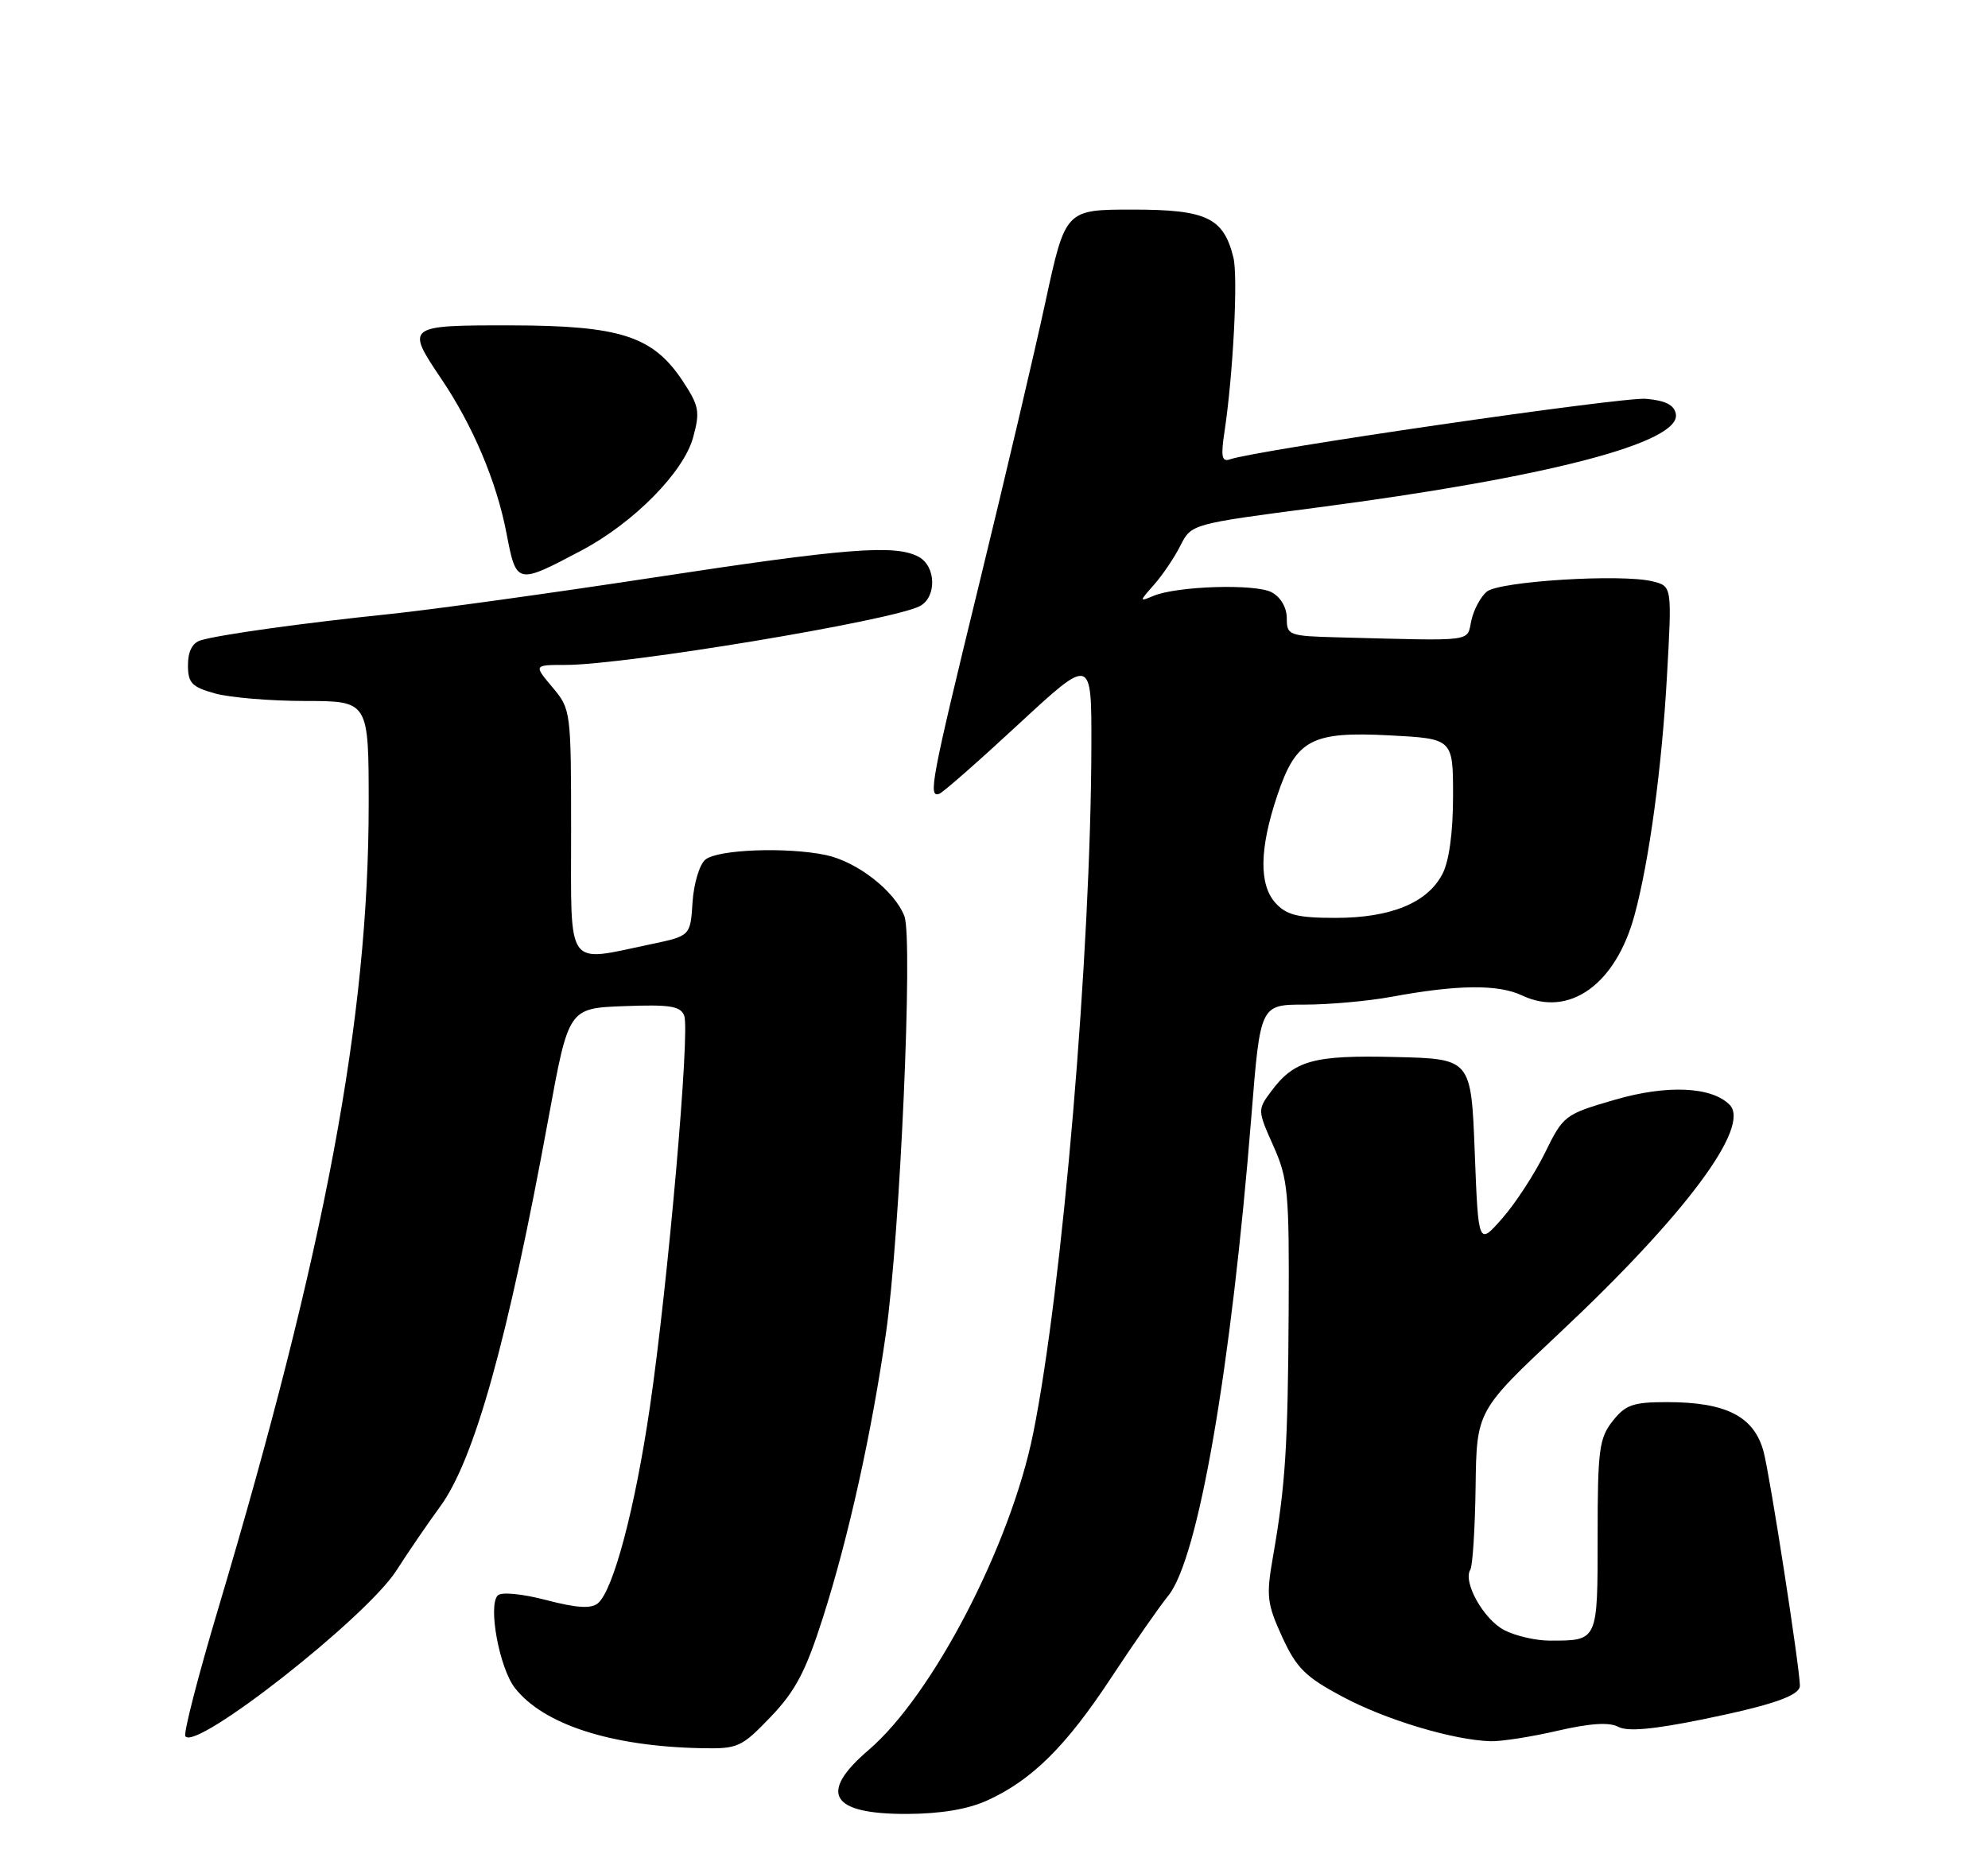 <?xml version="1.0" encoding="UTF-8" standalone="no"?>
<!DOCTYPE svg PUBLIC "-//W3C//DTD SVG 1.1//EN" "http://www.w3.org/Graphics/SVG/1.1/DTD/svg11.dtd" >
<svg xmlns="http://www.w3.org/2000/svg" xmlns:xlink="http://www.w3.org/1999/xlink" version="1.1" viewBox="0 0 275 256">
 <g >
 <path fill="currentColor"
d=" M 136.57 249.11 C 142.74 246.30 147.45 241.64 153.71 232.13 C 156.83 227.39 160.39 222.28 161.61 220.78 C 165.76 215.68 170.31 189.36 173.12 154.25 C 174.34 139.00 174.34 139.00 180.49 139.00 C 183.87 139.00 189.27 138.51 192.49 137.92 C 201.62 136.23 207.23 136.17 210.54 137.73 C 217.07 140.82 223.51 136.22 226.11 126.60 C 228.14 119.12 229.89 106.16 230.59 93.56 C 231.29 81.11 231.29 81.11 228.61 80.44 C 224.35 79.37 207.40 80.42 205.67 81.86 C 204.82 82.56 203.86 84.36 203.53 85.86 C 202.87 88.86 204.27 88.68 185.25 88.19 C 178.26 88.01 178.00 87.91 178.00 85.54 C 178.00 84.06 177.16 82.62 175.91 81.95 C 173.65 80.74 162.74 81.08 159.50 82.47 C 157.58 83.28 157.59 83.22 159.63 80.91 C 160.81 79.58 162.45 77.15 163.28 75.50 C 164.80 72.50 164.80 72.50 182.15 70.23 C 214.06 66.06 232.57 61.24 231.82 57.27 C 231.58 56.02 230.37 55.41 227.66 55.18 C 224.33 54.91 173.85 62.26 170.12 63.56 C 169.02 63.94 168.86 63.16 169.38 59.77 C 170.59 51.73 171.28 38.25 170.61 35.60 C 169.24 30.11 166.89 29.00 156.69 29.00 C 147.38 29.00 147.38 29.00 144.62 41.75 C 143.11 48.76 138.97 66.37 135.43 80.87 C 128.79 108.10 128.36 110.40 129.93 109.83 C 130.45 109.65 135.40 105.30 140.93 100.17 C 151.00 90.85 151.00 90.85 150.97 103.17 C 150.91 131.74 146.97 178.27 142.92 198.33 C 139.79 213.82 129.01 234.55 120.16 242.13 C 113.16 248.12 114.89 251.01 125.45 250.98 C 130.13 250.96 133.87 250.34 136.57 249.11 Z  M 106.61 237.55 C 110.04 233.96 111.45 231.28 113.84 223.80 C 117.37 212.75 120.58 198.26 122.55 184.50 C 124.50 170.96 126.31 129.95 125.11 126.78 C 123.77 123.27 118.56 119.21 114.22 118.30 C 108.79 117.17 99.27 117.53 97.57 118.94 C 96.76 119.61 95.97 122.26 95.80 124.83 C 95.50 129.50 95.50 129.50 90.00 130.65 C 78.17 133.14 79.00 134.31 79.00 115.08 C 79.00 98.33 78.97 98.12 76.41 95.08 C 73.82 92.00 73.82 92.00 78.27 92.00 C 86.51 92.00 123.47 85.86 127.25 83.86 C 129.60 82.61 129.49 78.33 127.07 77.04 C 123.83 75.30 117.14 75.83 90.27 79.93 C 76.10 82.09 59.78 84.35 54.00 84.95 C 41.91 86.20 30.29 87.82 27.75 88.60 C 26.61 88.95 26.00 90.14 26.00 92.02 C 26.00 94.50 26.52 95.05 29.75 95.95 C 31.81 96.52 37.44 96.99 42.25 96.99 C 51.00 97.00 51.00 97.00 51.00 111.26 C 51.00 140.87 44.98 172.99 30.07 222.97 C 27.37 232.04 25.37 239.80 25.64 240.22 C 26.98 242.40 50.63 223.84 54.82 217.32 C 56.52 214.67 59.24 210.70 60.85 208.50 C 65.62 202.02 70.23 185.48 75.91 154.50 C 78.66 139.50 78.66 139.50 86.34 139.21 C 92.69 138.97 94.14 139.20 94.65 140.54 C 95.47 142.66 92.40 177.60 89.91 194.61 C 87.85 208.71 84.84 220.06 82.70 221.84 C 81.76 222.61 79.77 222.49 75.57 221.39 C 72.24 220.52 69.36 220.24 68.86 220.74 C 67.47 222.13 69.09 230.84 71.24 233.57 C 75.19 238.60 84.50 241.62 96.92 241.88 C 102.09 241.99 102.54 241.79 106.61 237.55 Z  M 215.46 239.47 C 219.97 238.43 222.61 238.26 223.86 238.93 C 225.13 239.61 228.67 239.29 235.51 237.90 C 245.24 235.91 249.01 234.60 248.98 233.21 C 248.92 230.45 244.83 204.10 243.96 200.87 C 242.65 195.98 238.80 194.00 230.60 194.00 C 225.90 194.00 224.86 194.36 223.07 196.63 C 221.21 199.00 221.00 200.63 221.00 212.53 C 221.00 227.15 221.07 227.00 214.37 227.00 C 212.46 227.00 209.64 226.35 208.09 225.55 C 205.23 224.07 202.33 218.89 203.39 217.18 C 203.71 216.66 204.04 211.50 204.12 205.72 C 204.26 195.20 204.26 195.20 215.81 184.36 C 233.14 168.09 242.25 155.85 239.25 152.85 C 236.74 150.34 230.58 150.07 223.40 152.16 C 216.45 154.18 216.26 154.32 213.72 159.50 C 212.29 162.41 209.64 166.49 207.81 168.57 C 204.50 172.34 204.50 172.34 204.00 159.42 C 203.50 146.50 203.50 146.50 193.00 146.25 C 181.65 145.97 179.02 146.71 175.81 151.04 C 173.95 153.54 173.96 153.65 176.14 158.54 C 178.18 163.10 178.35 164.94 178.26 181.50 C 178.15 200.24 177.82 205.49 176.08 215.45 C 175.14 220.83 175.26 221.89 177.36 226.48 C 179.35 230.81 180.57 232.02 185.73 234.77 C 191.71 237.97 201.01 240.76 206.19 240.92 C 207.67 240.96 211.84 240.31 215.46 239.47 Z  M 80.48 76.14 C 87.65 72.34 94.58 65.32 95.88 60.52 C 96.86 56.94 96.71 56.16 94.42 52.69 C 90.32 46.51 85.81 45.05 70.75 45.02 C 56.20 45.00 56.10 45.08 61.02 52.38 C 65.42 58.90 68.69 66.62 70.06 73.77 C 71.44 80.92 71.45 80.92 80.48 76.14 Z  M 176.44 124.94 C 174.13 122.39 174.22 117.39 176.69 110.05 C 179.29 102.31 181.41 101.18 192.25 101.75 C 201.00 102.21 201.00 102.21 201.00 110.15 C 201.00 115.15 200.46 119.14 199.54 120.91 C 197.48 124.91 192.40 127.00 184.75 127.00 C 179.52 127.00 177.96 126.61 176.44 124.94 Z "/>
</g>
</svg>